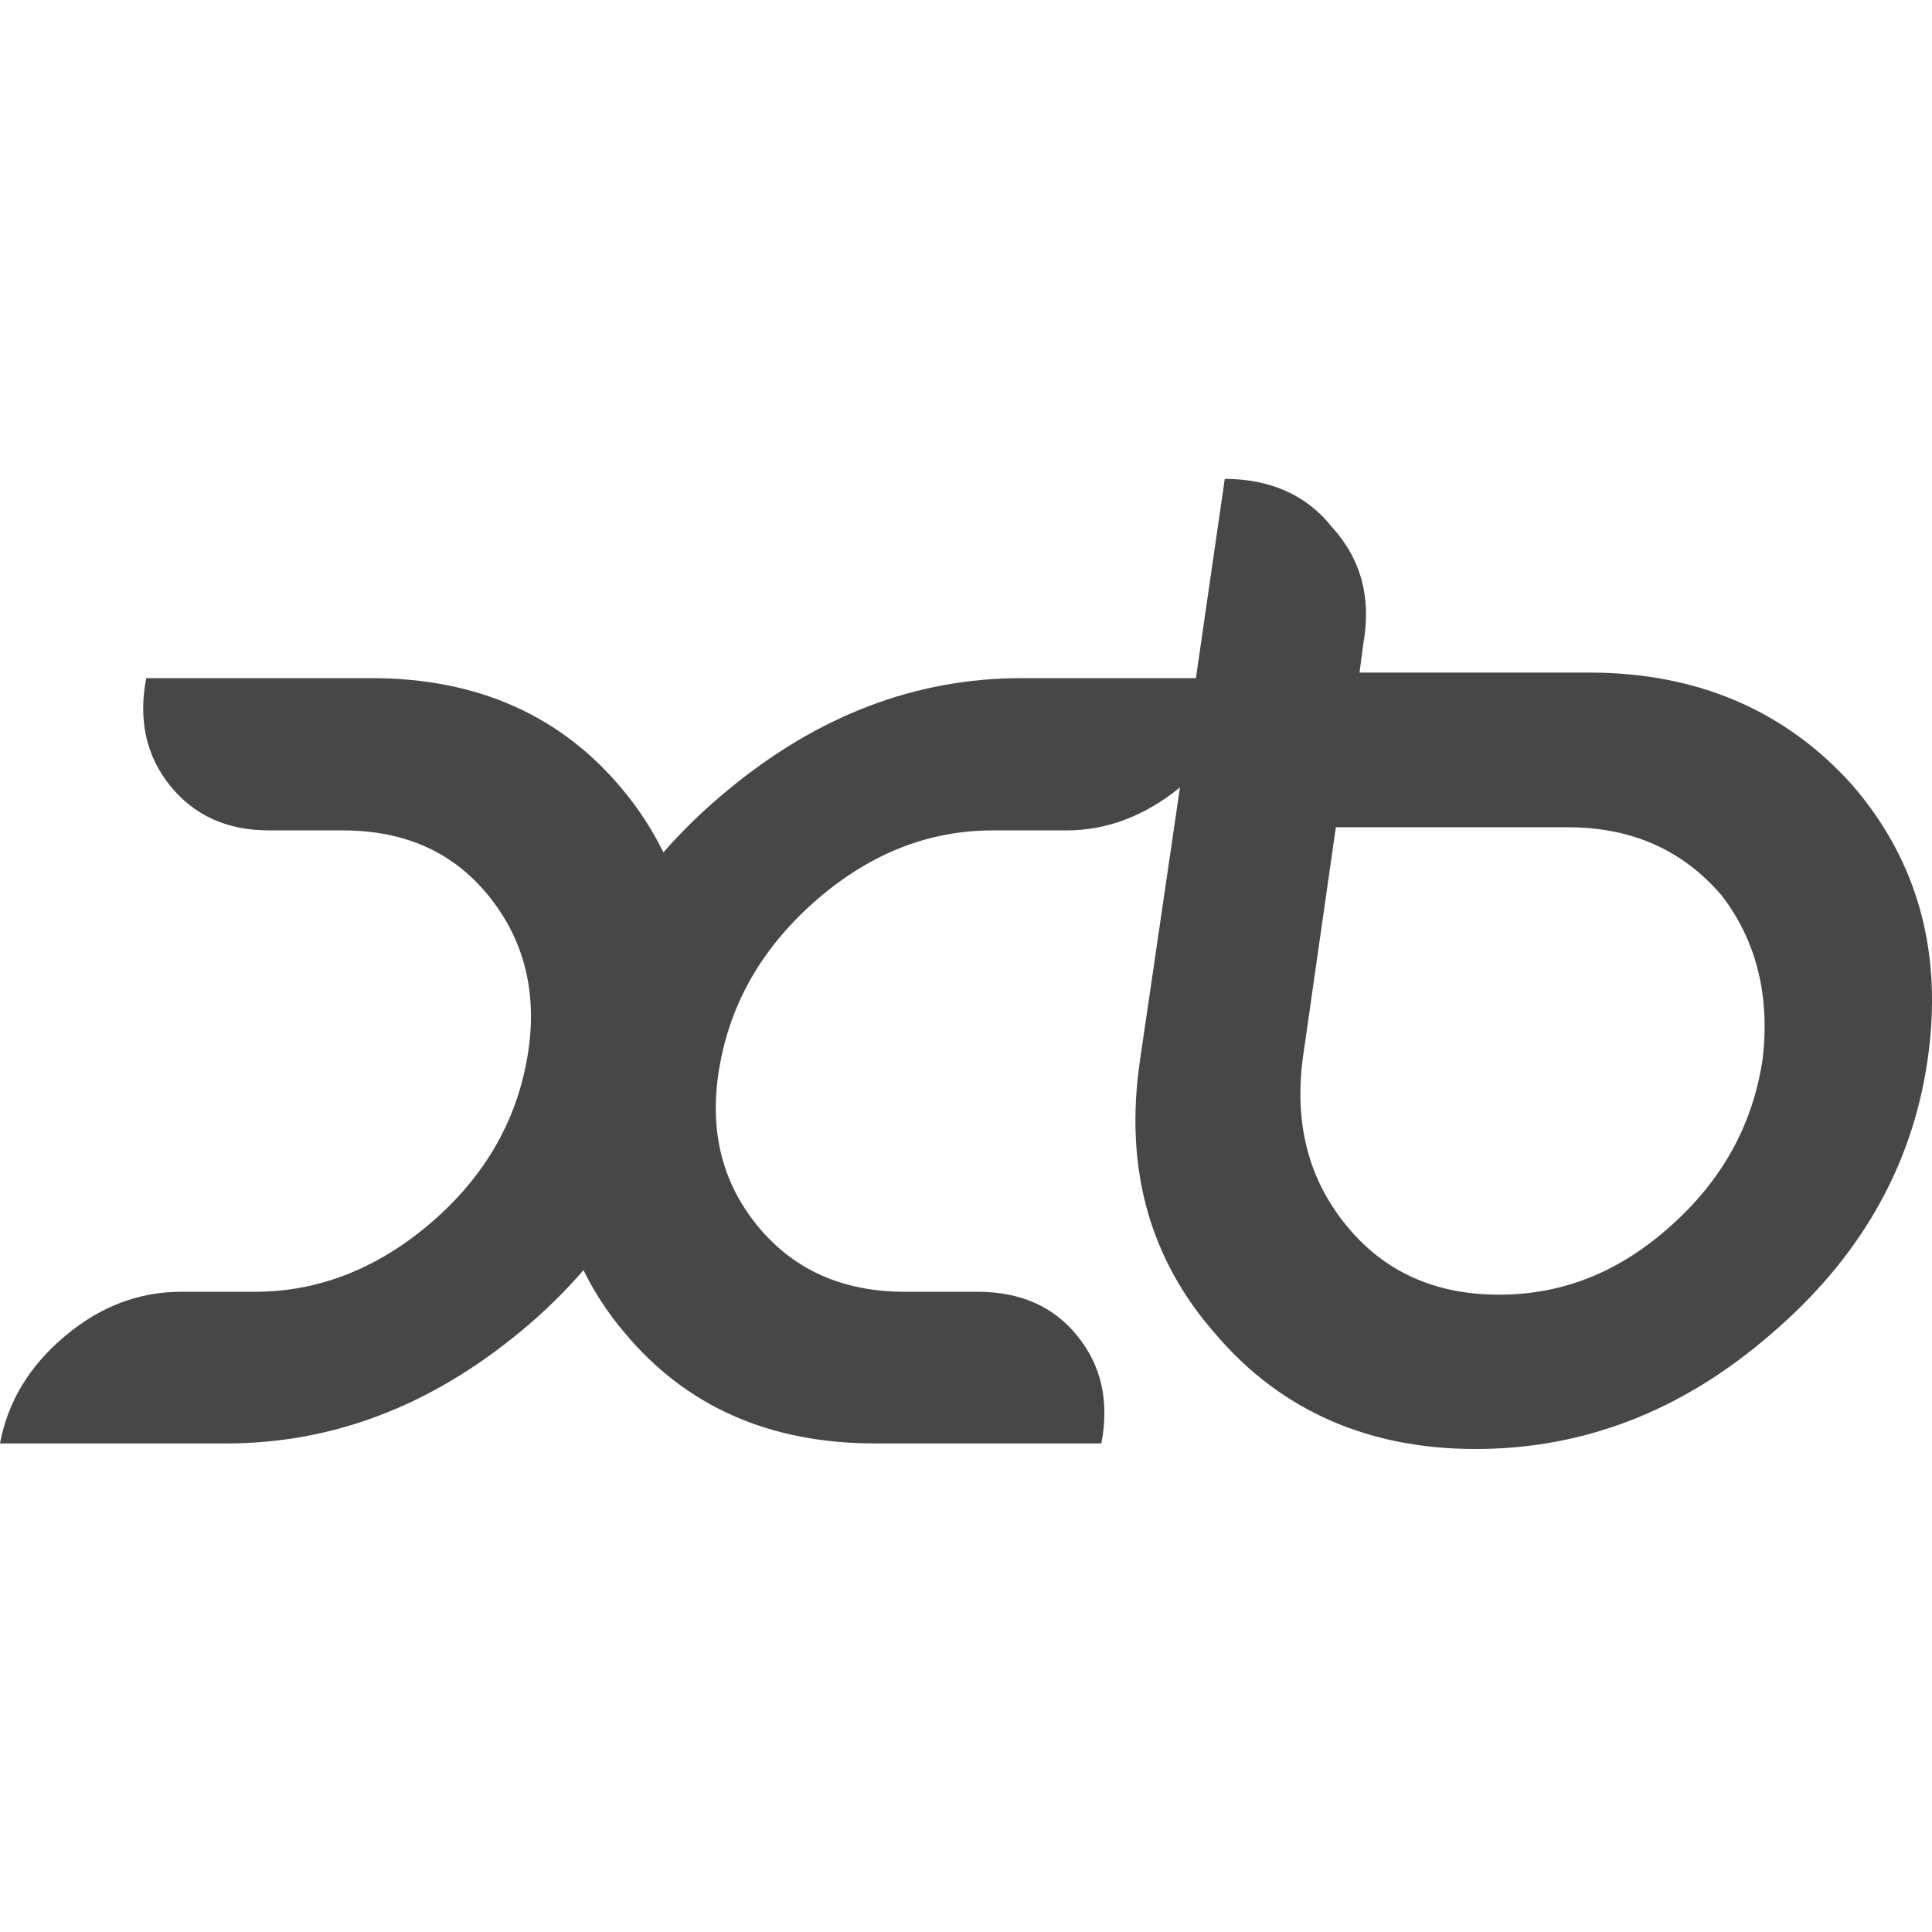 <svg xmlns="http://www.w3.org/2000/svg" id="Layer_1" width="16" height="16" x="0" y="0" version="1.1" viewBox="0 0 16 16" xml:space="preserve">
 <defs>
  <linearGradient id="SVGID_5_-3" x1="108.665" x2="148.682" y1="14.821" y2="241.771" gradientTransform="matrix(0.521,0,0,0.521,-3.11,-1.839)" gradientUnits="userSpaceOnUse">
   <stop id="stop50-6" offset="0" stop-color="#FF8C8F" style="stop-color:#e4e4e4"/>
   <stop id="stop52-7" offset=".38" stop-color="#F21818" style="stop-color:#959595"/>
   <stop id="stop54-5" offset=".446" stop-color="#E51515" style="stop-color:#808080"/>
   <stop id="stop56-3" offset=".568" stop-color="#C20E0E" style="stop-color:#6a6a6a"/>
   <stop id="stop58-5" offset=".732" stop-color="#8A0202" style="stop-color:#383838"/>
   <stop id="stop60-6" offset=".866" stop-color="#800000" style="stop-color:#1d1d1d"/>
  </linearGradient>
 </defs>
 <linearGradient id="SVGID_5_" x1="108.665" x2="148.682" y1="14.821" y2="241.771" gradientTransform="matrix(0.521,0,0,0.521,-3.11,-1.839)" gradientUnits="userSpaceOnUse">
  <stop id="stop50" offset="0" stop-color="#FF8C8F"/>
  <stop id="stop52" offset=".38" stop-color="#F21818"/>
  <stop id="stop54" offset=".446" stop-color="#E51515"/>
  <stop id="stop56" offset=".568" stop-color="#C20E0E"/>
  <stop id="stop58" offset=".732" stop-color="#8A0202"/>
  <stop id="stop60" offset=".761" stop-color="#800000"/>
 </linearGradient>
 <linearGradient id="SVGID_6_" x1="127.776" x2="127.776" y1="216.71" y2="239.295" gradientUnits="userSpaceOnUse">
  <stop id="stop65" offset="0" stop-color="#FF444C" stop-opacity="0"/>
  <stop id="stop67" offset=".237" stop-color="#FF393F" stop-opacity=".237"/>
  <stop id="stop69" offset=".671" stop-color="#FF1B1E" stop-opacity=".671"/>
  <stop id="stop71" offset="1" stop-color="#F00"/>
 </linearGradient>
 <linearGradient id="SVGID_7_" x1="126.991" x2="129.357" y1="217.542" y2="24.048" gradientTransform="translate(1.38,5.518)" gradientUnits="userSpaceOnUse">
  <stop id="stop76" offset="0" stop-color="#E60000"/>
  <stop id="stop78" offset=".357" stop-color="#DC0B0A"/>
  <stop id="stop80" offset=".981" stop-color="#C02825"/>
  <stop id="stop82" offset="1" stop-color="#BF2926"/>
 </linearGradient>
 <linearGradient id="SVGID_8_" x1="128.297" x2="128.297" y1="216.157" y2="25.654" gradientTransform="translate(1.931,6.898)" gradientUnits="userSpaceOnUse">
  <stop id="stop87" offset="0" stop-color="#B80000"/>
  <stop id="stop89" offset="1" stop-color="#900"/>
 </linearGradient>
 <linearGradient id="SVGID_13_" x1="22.349" x2="234.41" y1="182.15" y2="182.15" gradientUnits="userSpaceOnUse">
  <stop id="stop152" offset="0" stop-color="#E8000F"/>
  <stop id="stop154" offset="1" stop-color="#E0000F"/>
 </linearGradient>
 <linearGradient id="SVGID_14_" x1="128.261" x2="128.261" y1="104.655" y2="1.642" gradientTransform="translate(46.628,3.311)" gradientUnits="userSpaceOnUse">
  <stop id="stop159" offset="0" stop-color="#FFF" stop-opacity="0"/>
  <stop id="stop161" offset="1" stop-color="#FFF"/>
 </linearGradient>
 <path style="isolation:isolate;fill:#474747" d="M 10.143,3.966 9.904,5.616 H 8.46 C 7.583,5.616 6.77,5.926 6.023,6.547 5.833,6.703 5.656,6.874 5.494,7.059 5.404,6.876 5.293,6.704 5.163,6.547 4.652,5.926 3.954,5.616 3.077,5.616 H 1.211 c -0.067,0.348 0,0.645 0.197,0.89 0.199,0.246 0.47,0.371 0.82,0.371 H 2.839 c 0.523,0 0.931,0.187 1.226,0.565 0.295,0.378 0.394,0.83 0.295,1.353 -0.099,0.524 -0.366,0.97 -0.804,1.343 -0.438,0.371 -0.923,0.56 -1.444,0.56 H 1.501 c -0.35,0 -0.669,0.12 -0.962,0.366 C 0.246,11.31 0.065,11.604 0,11.954 h 1.872 c 0.878,0 1.685,-0.306 2.432,-0.921 0.19,-0.156 0.367,-0.328 0.528,-0.514 0.091,0.185 0.204,0.357 0.337,0.514 0.511,0.615 1.203,0.921 2.08,0.921 h 1.872 c 0.067,-0.35 0,-0.645 -0.199,-0.891 C 8.724,10.818 8.447,10.698 8.098,10.698 h -0.605 c -0.524,0 -0.934,-0.189 -1.231,-0.56 C 5.964,9.765 5.865,9.319 5.966,8.795 6.065,8.272 6.335,7.82 6.775,7.442 7.215,7.064 7.698,6.877 8.221,6.877 h 0.61 c 0.34,0 0.653,-0.122 0.941,-0.356 L 9.441,8.78 C 9.31,9.672 9.518,10.428 10.071,11.053 10.612,11.687 11.34,12 12.219,12 c 0.895,0 1.709,-0.313 2.442,-0.947 0.733,-0.625 1.172,-1.38 1.302,-2.272 C 16.093,7.886 15.881,7.131 15.344,6.506 14.791,5.886 14.058,5.57 13.163,5.57 h -1.904 l 0.033,-0.249 C 11.356,4.953 11.274,4.631 11.03,4.364 10.819,4.097 10.514,3.966 10.143,3.966 Z m 0.92,2.885 h 1.921 c 0.521,0 0.944,0.182 1.27,0.56 0.293,0.376 0.407,0.84 0.342,1.369 -0.081,0.529 -0.326,0.982 -0.749,1.363 -0.423,0.384 -0.895,0.579 -1.432,0.579 -0.537,0 -0.96,-0.195 -1.27,-0.579 -0.309,-0.381 -0.423,-0.834 -0.358,-1.363 z"/>
</svg>
